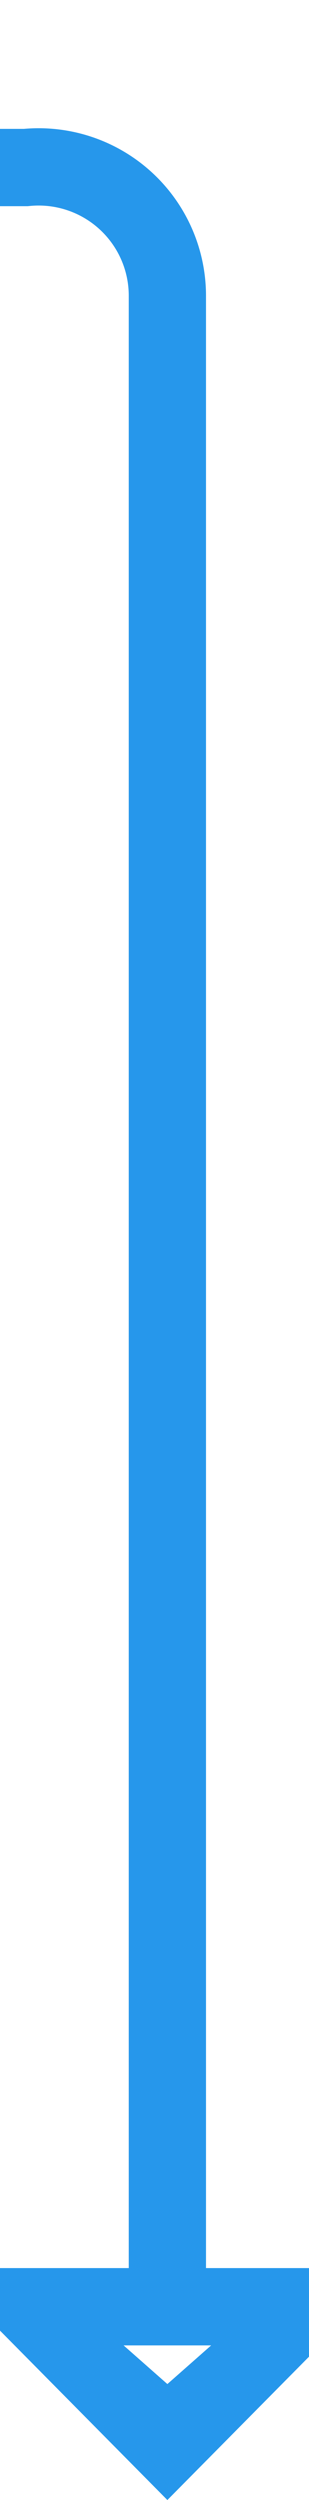 ﻿<?xml version="1.0" encoding="utf-8"?>
<svg version="1.1" xmlns:xlink="http://www.w3.org/1999/xlink" width="12px" height="97px" preserveAspectRatio="xMidYMin meet" viewBox="745 562  10 97" xmlns="http://www.w3.org/2000/svg">
  <path d="M 431.5 508  L 431.5 563  A 5 5 0 0 0 436.5 568.5 L 745 568.5  A 5 5 0 0 1 750.5 573.5 L 750.5 652  " stroke-width="3" stroke="#2697eb" fill="none" />
  <path d="M 741.6 650  L 750.5 659  L 759.4 650  L 741.6 650  Z M 748.8 653  L 752.2 653  L 750.5 654.5  L 748.8 653  Z " fill-rule="nonzero" fill="#2697eb" stroke="none" />
</svg>
